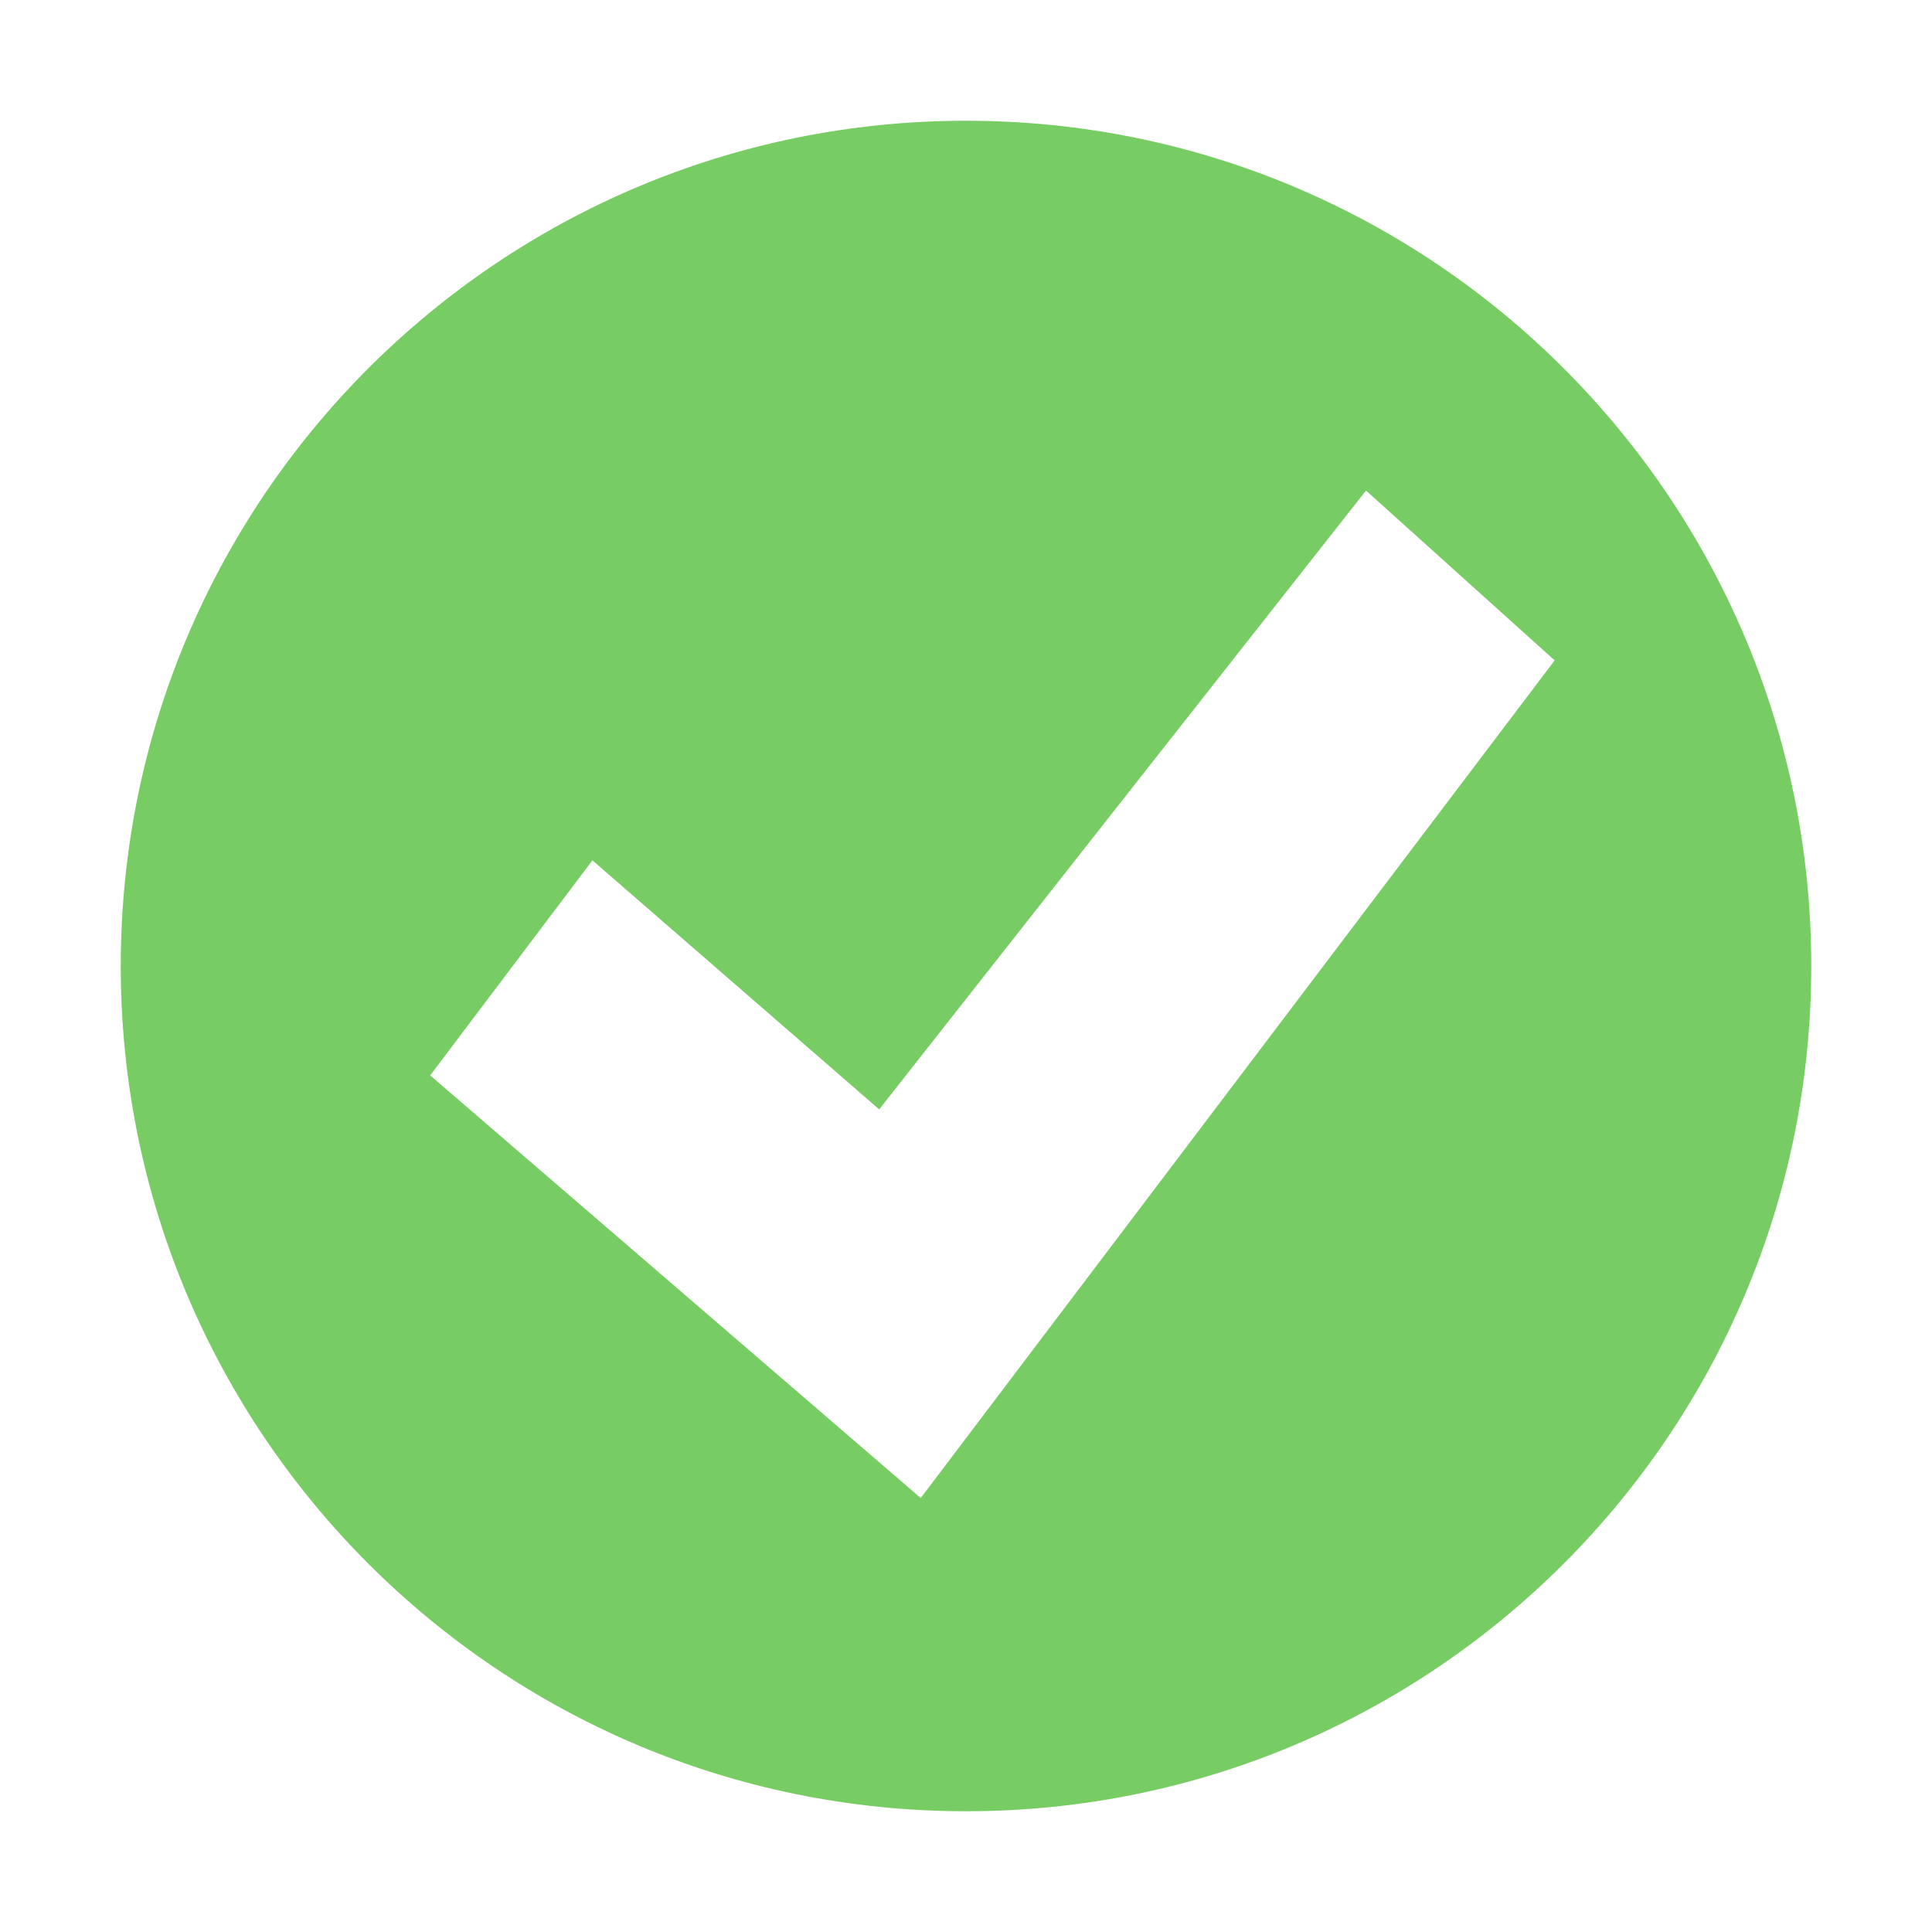 <svg width="32" height="32" viewBox="0 0 32 32" fill="none" xmlns="http://www.w3.org/2000/svg">
<path d="M16 2C8.268 2 2 8.268 2 16C2 23.732 8.268 30 16 30C23.732 30 30 23.732 30 16C30 8.268 23.732 2 16 2ZM22.625 8.125L25.75 10.938L15.25 24.812L7.125 17.812L9.812 14.25L14.562 18.375L22.625 8.125Z" fill="#77CC63"/>
</svg>
